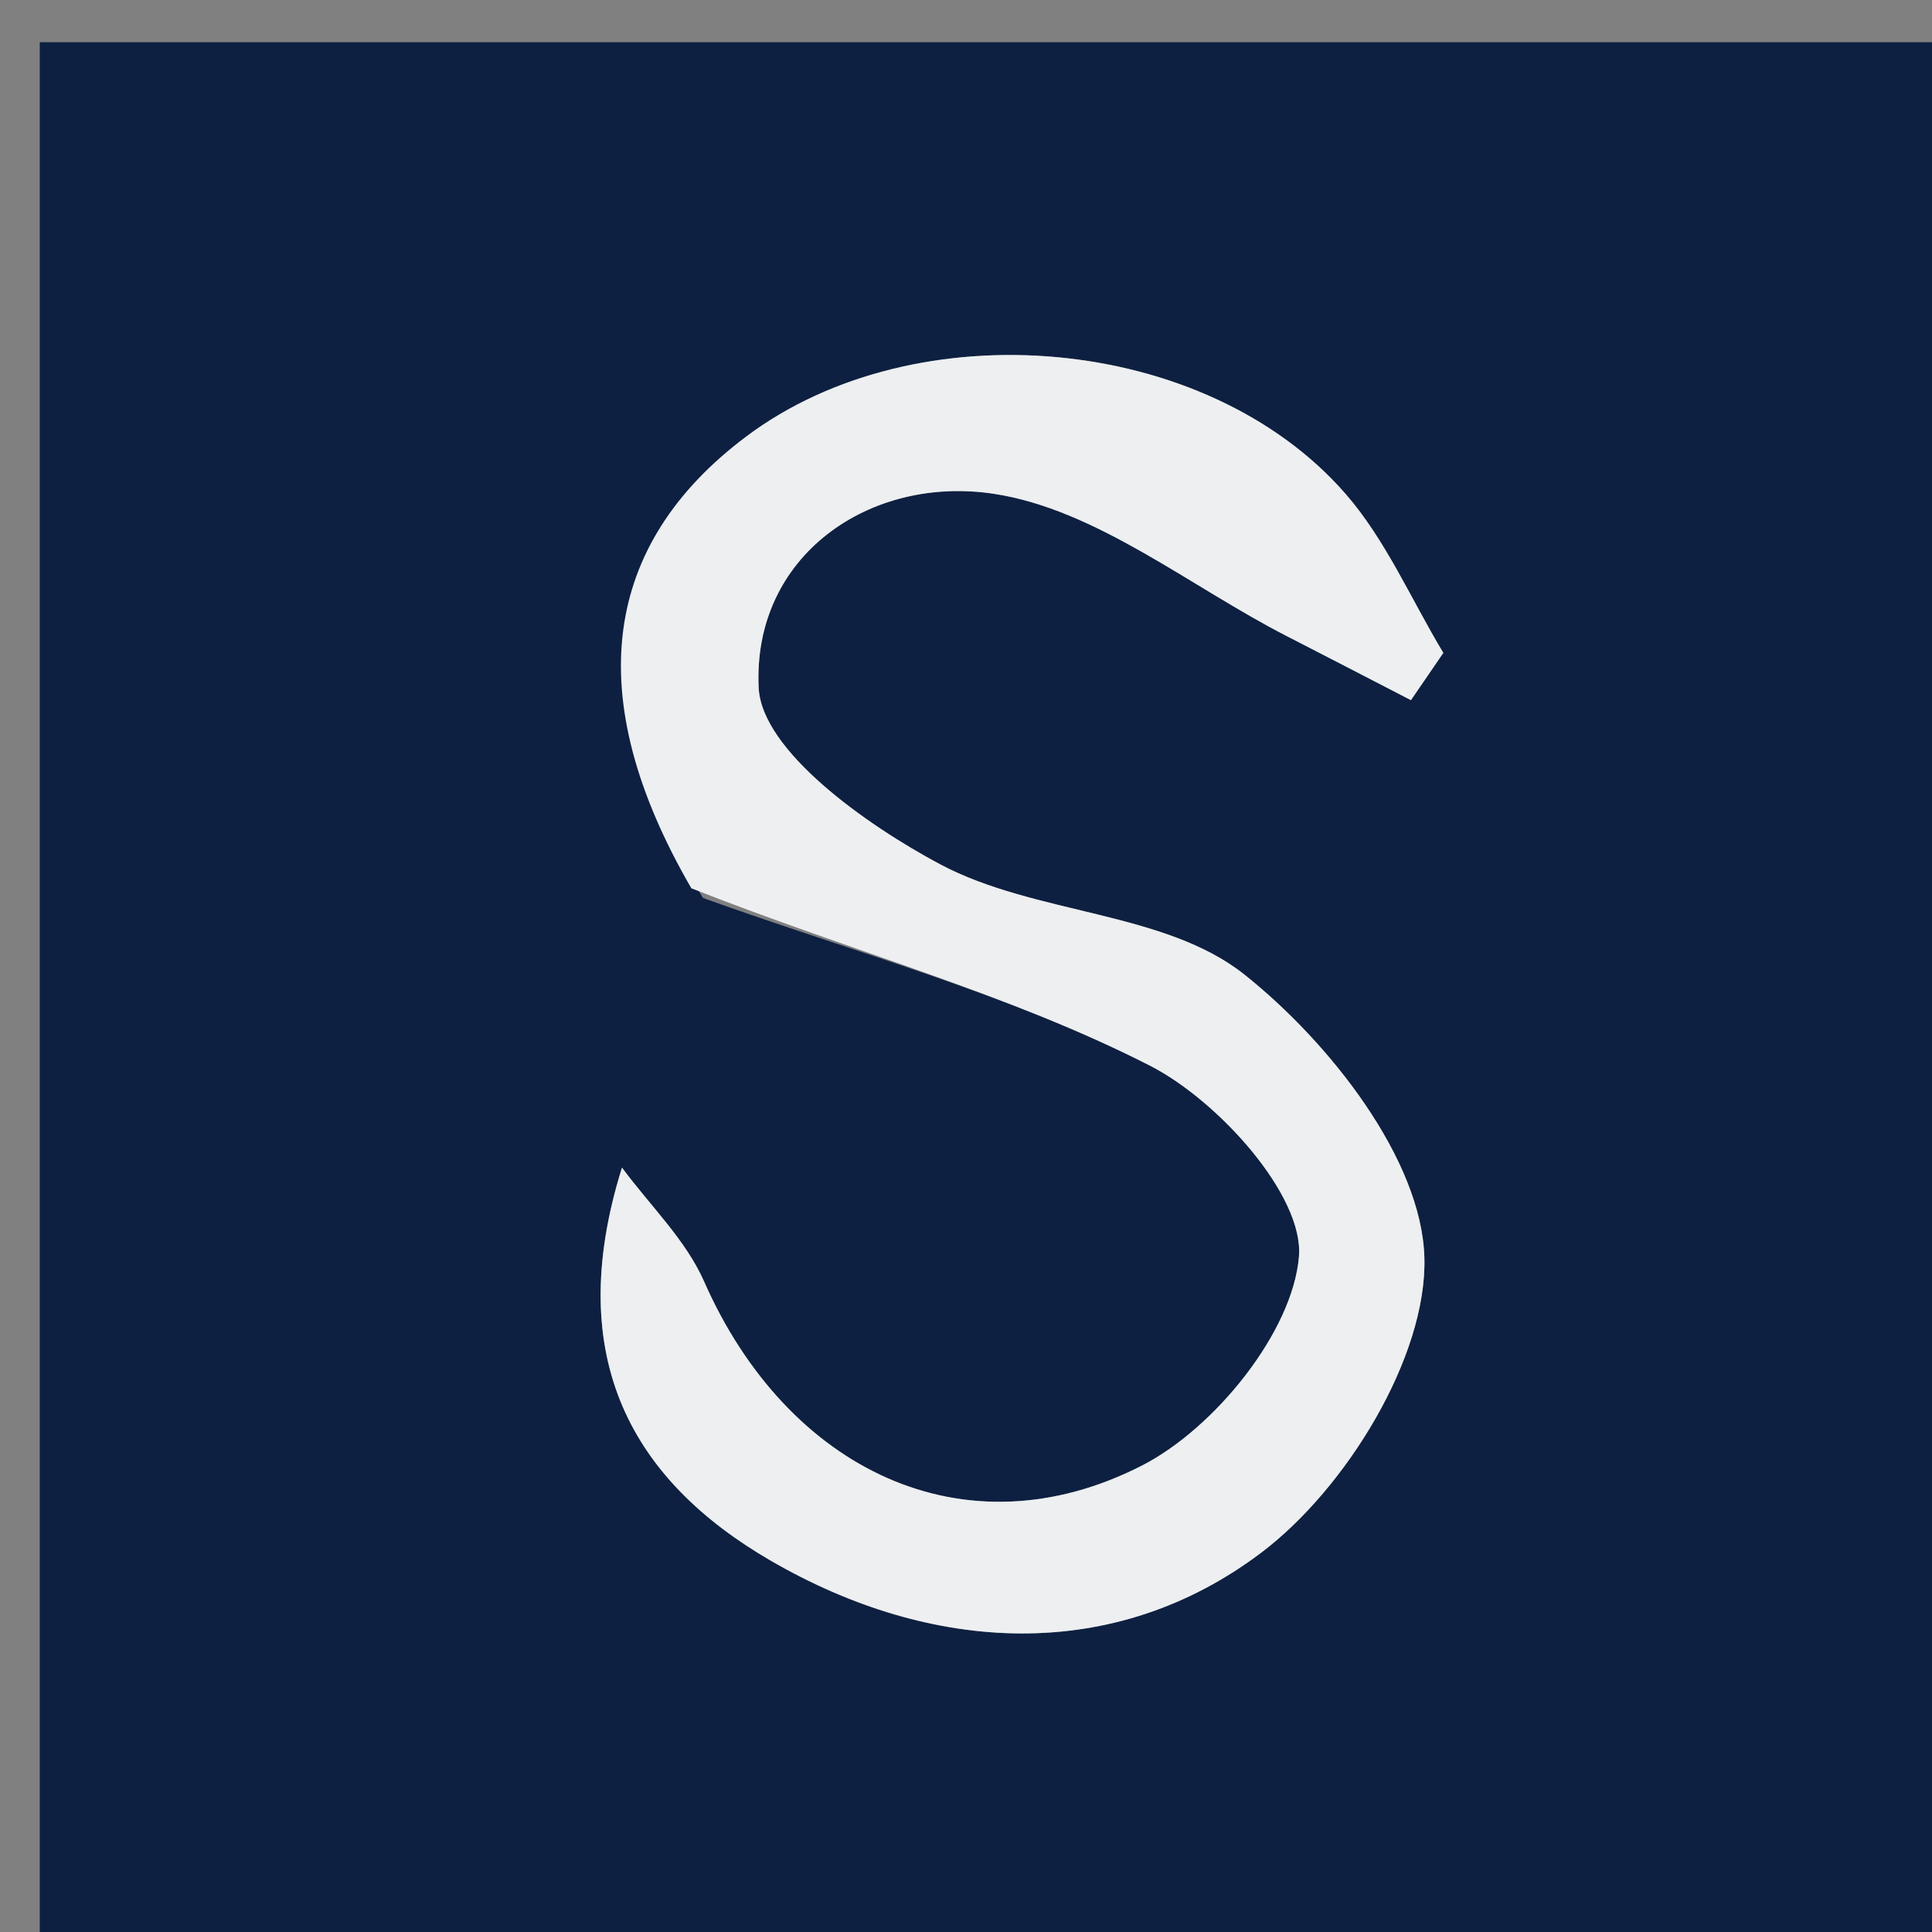 <svg version="1.1" id="Layer_1" xmlns="http://www.w3.org/2000/svg" xmlns:xlink="http://www.w3.org/1999/xlink" x="0px" y="0px"
	 width="100%" viewBox="0 0 50 50" enable-background="new 0 0 50 50" xml:space="preserve">
<rect x="0" y="0" width="50" height="50" fill="#808080" stroke="none"/>
<path fill="#0D2041" opacity="1" stroke="none" 
	d="
M25,51 
	C16.686,51 8.873,51 1.029,51 
	C1.029,34.395 1.029,17.79 1.029,1.092 
	C17.563,1.092 34.127,1.092 50.845,1.092 
	C50.845,17.666 50.845,34.333 50.845,51 
	C42.457,51 33.979,51 25,51 
M18.193,23.239 
	C22.072,24.639 26.115,25.718 29.759,27.578 
	C31.53,28.482 33.749,30.944 33.617,32.522 
	C33.455,34.47 31.435,36.967 29.554,37.929 
	C24.951,40.283 20.363,38.023 18.223,33.168 
	C17.745,32.083 16.818,31.196 16.097,30.218 
	C14.538,35.195 16.42,38.341 19.939,40.385 
	C24.127,42.817 28.844,43.059 32.653,40.173 
	C34.842,38.515 36.934,35.107 36.863,32.547 
	C36.793,30.008 34.41,26.973 32.199,25.217 
	C30.135,23.579 26.786,23.672 24.337,22.372 
	C22.415,21.35 19.712,19.428 19.634,17.798 
	C19.471,14.378 22.516,12.289 25.725,12.78 
	C28.378,13.186 30.79,15.175 33.307,16.465 
	C34.378,17.014 35.446,17.568 36.515,18.12 
	C36.794,17.712 37.074,17.304 37.353,16.896 
	C36.52,15.515 35.865,13.977 34.821,12.779 
	C31.21,8.638 23.72,7.988 19.311,11.299 
	C15.597,14.088 15.006,18.013 18.193,23.239 
z"/>
<path fill="#EDEFF1" opacity="1" stroke="none" 
	d="
M17.892,22.989 
	C15.006,18.013 15.597,14.088 19.311,11.299 
	C23.72,7.988 31.21,8.638 34.821,12.779 
	C35.865,13.977 36.52,15.515 37.353,16.896 
	C37.074,17.304 36.794,17.712 36.515,18.12 
	C35.446,17.568 34.378,17.014 33.307,16.465 
	C30.79,15.175 28.378,13.186 25.725,12.78 
	C22.516,12.289 19.471,14.378 19.634,17.798 
	C19.712,19.428 22.415,21.35 24.337,22.372 
	C26.786,23.672 30.135,23.579 32.199,25.217 
	C34.41,26.973 36.793,30.008 36.863,32.547 
	C36.934,35.107 34.842,38.515 32.653,40.173 
	C28.844,43.059 24.127,42.817 19.939,40.385 
	C16.42,38.341 14.538,35.195 16.097,30.218 
	C16.818,31.196 17.745,32.083 18.223,33.168 
	C20.363,38.023 24.951,40.283 29.554,37.929 
	C31.435,36.967 33.455,34.47 33.617,32.522 
	C33.749,30.944 31.53,28.482 29.759,27.578 
	C26.115,25.718 22.072,24.639 17.892,22.989 
z"/>
</svg>